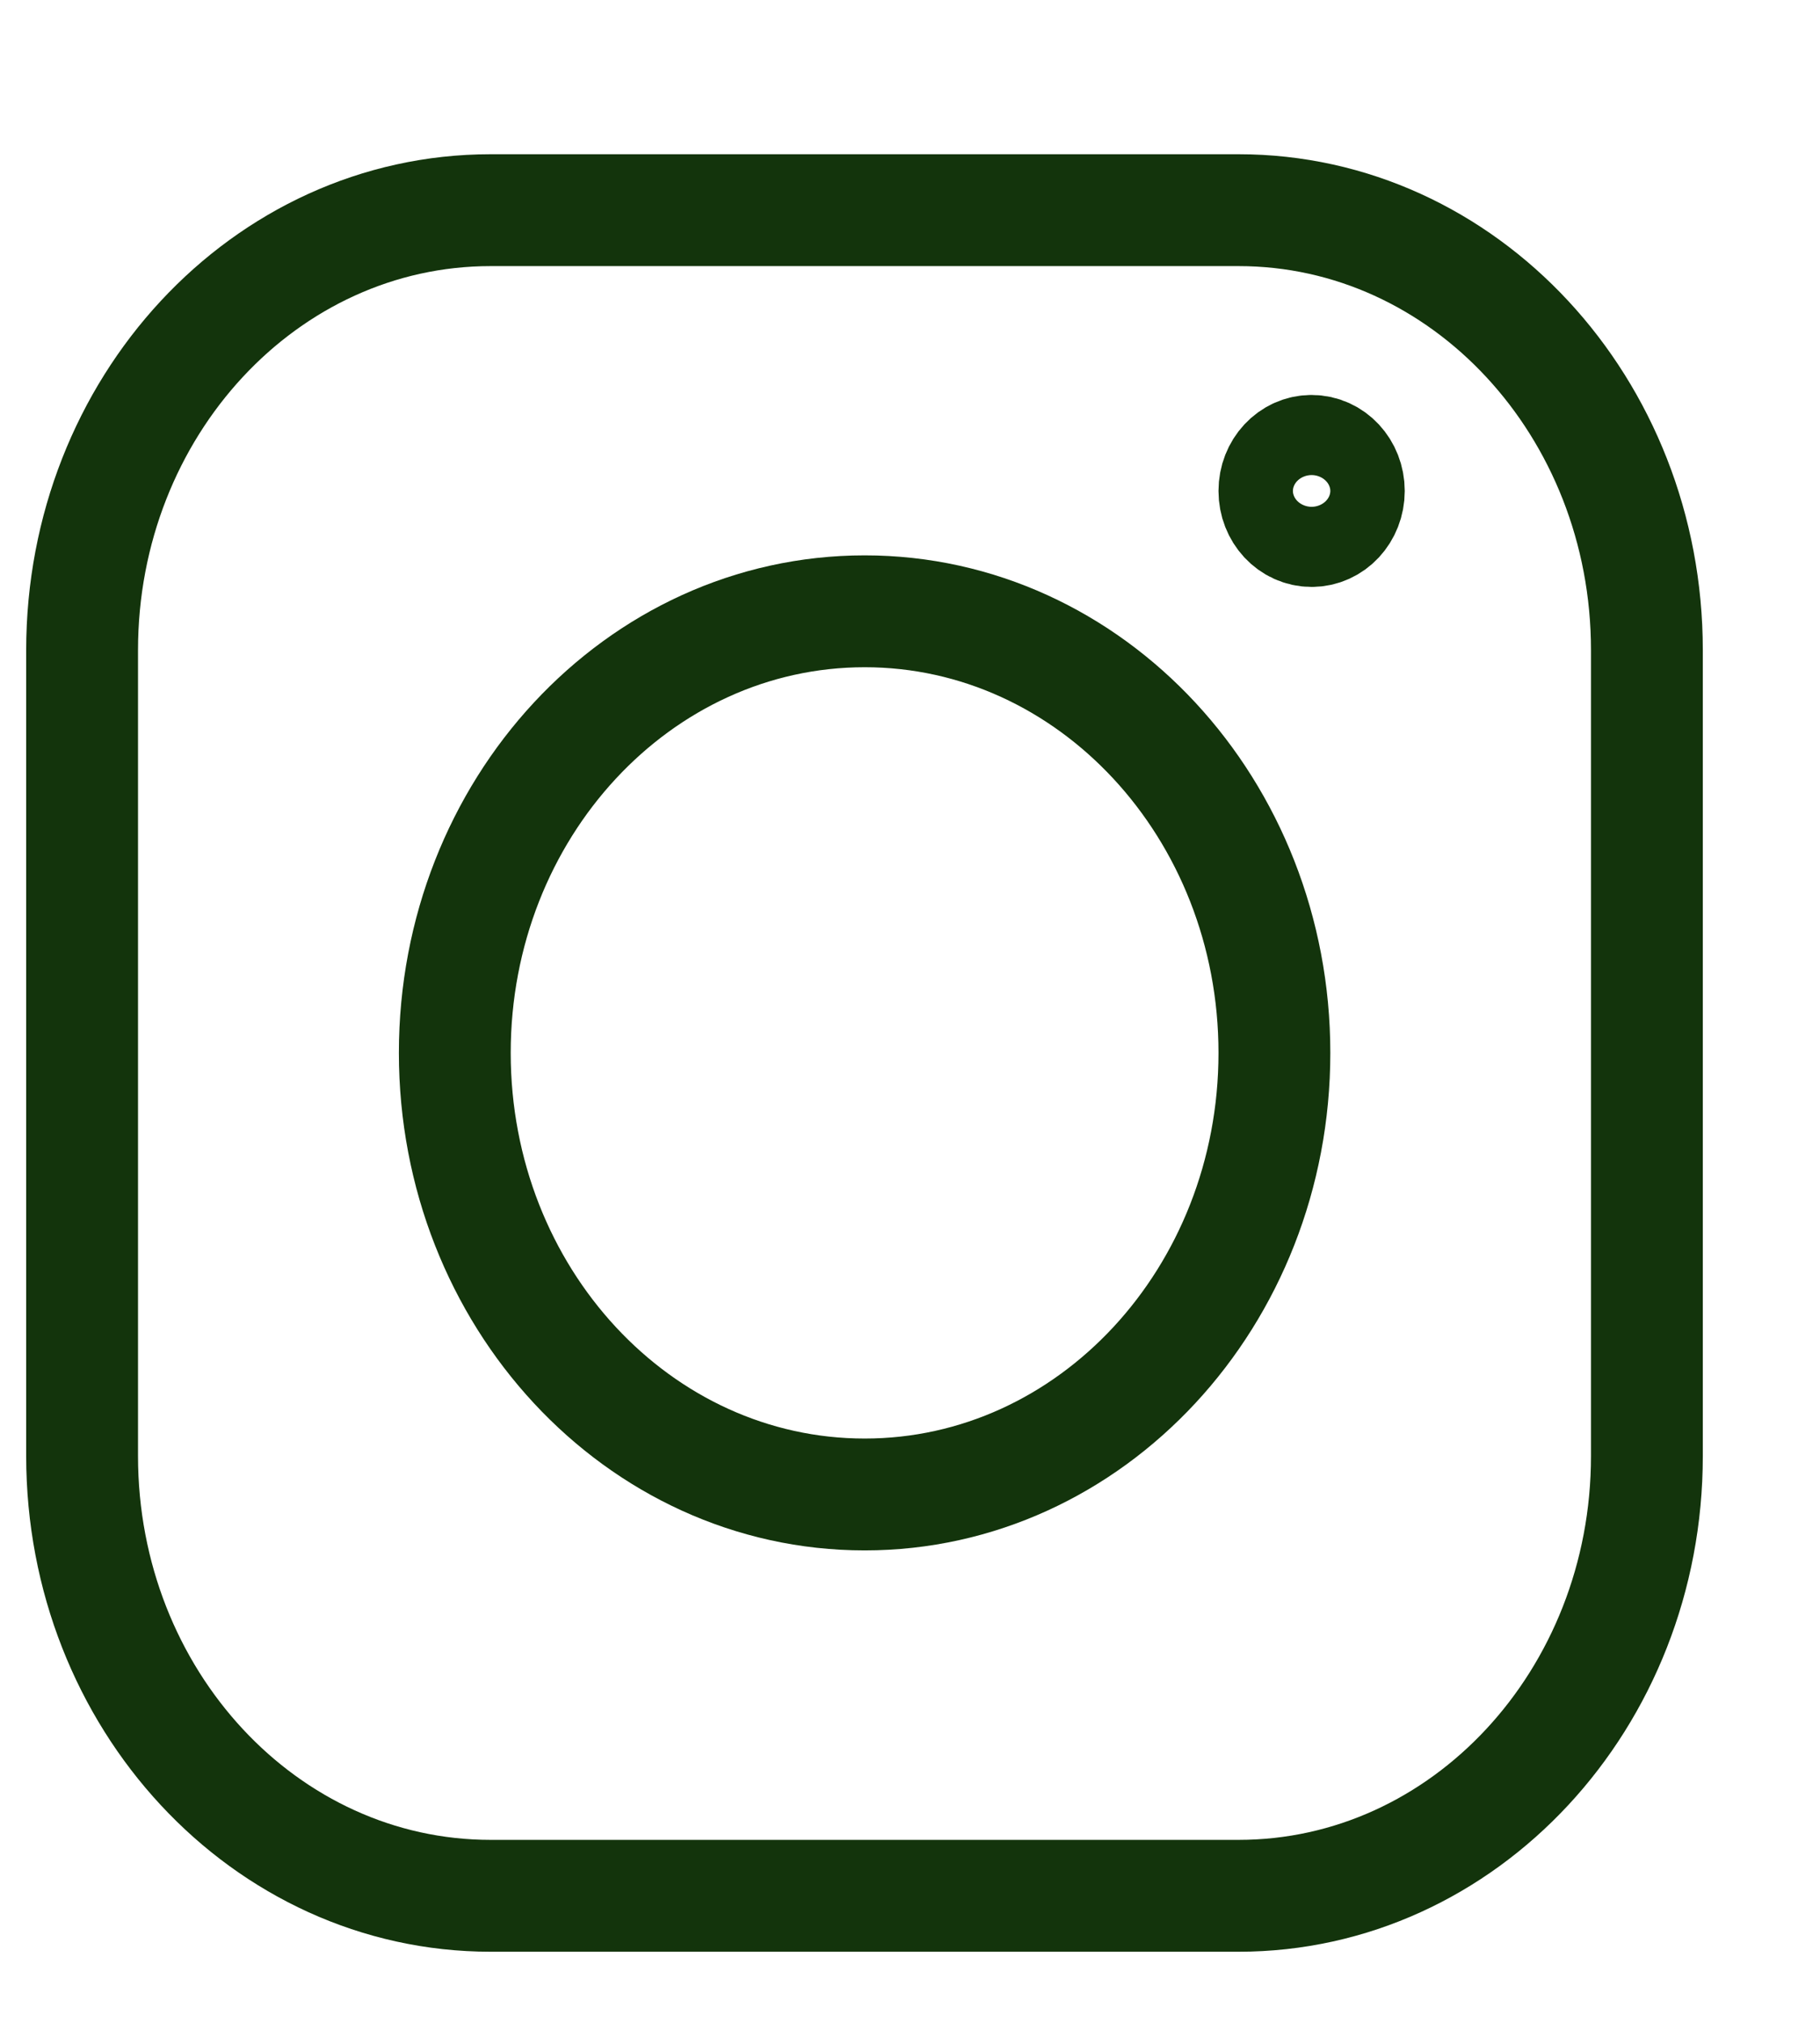 <svg width="9" height="10" viewBox="0 0 9 10" fill="none" xmlns="http://www.w3.org/2000/svg">
<path d="M6.125 1.039H2.426C1.31 1.039 0.406 2.013 0.406 3.214V7.198C0.406 8.399 1.31 9.372 2.426 9.372H6.125C7.24 9.372 8.144 8.399 8.144 7.198V3.214C8.144 2.013 7.24 1.039 6.125 1.039Z" stroke="#13340C" stroke-width="0.553" stroke-linecap="round" stroke-linejoin="round"/>
<path d="M4.276 7.388C5.395 7.388 6.302 6.41 6.302 5.205C6.302 4 5.395 3.022 4.276 3.022C3.156 3.022 2.249 4 2.249 5.205C2.249 6.41 3.156 7.388 4.276 7.388Z" stroke="#13340C" stroke-width="0.553" stroke-linecap="round" stroke-linejoin="round"/>
<path d="M6.486 2.625C6.588 2.625 6.67 2.537 6.67 2.427C6.67 2.317 6.588 2.229 6.486 2.229C6.384 2.229 6.302 2.317 6.302 2.427C6.302 2.537 6.384 2.625 6.486 2.625Z" stroke="#13340C" stroke-width="0.553" stroke-linecap="round" stroke-linejoin="round"/>
</svg>
